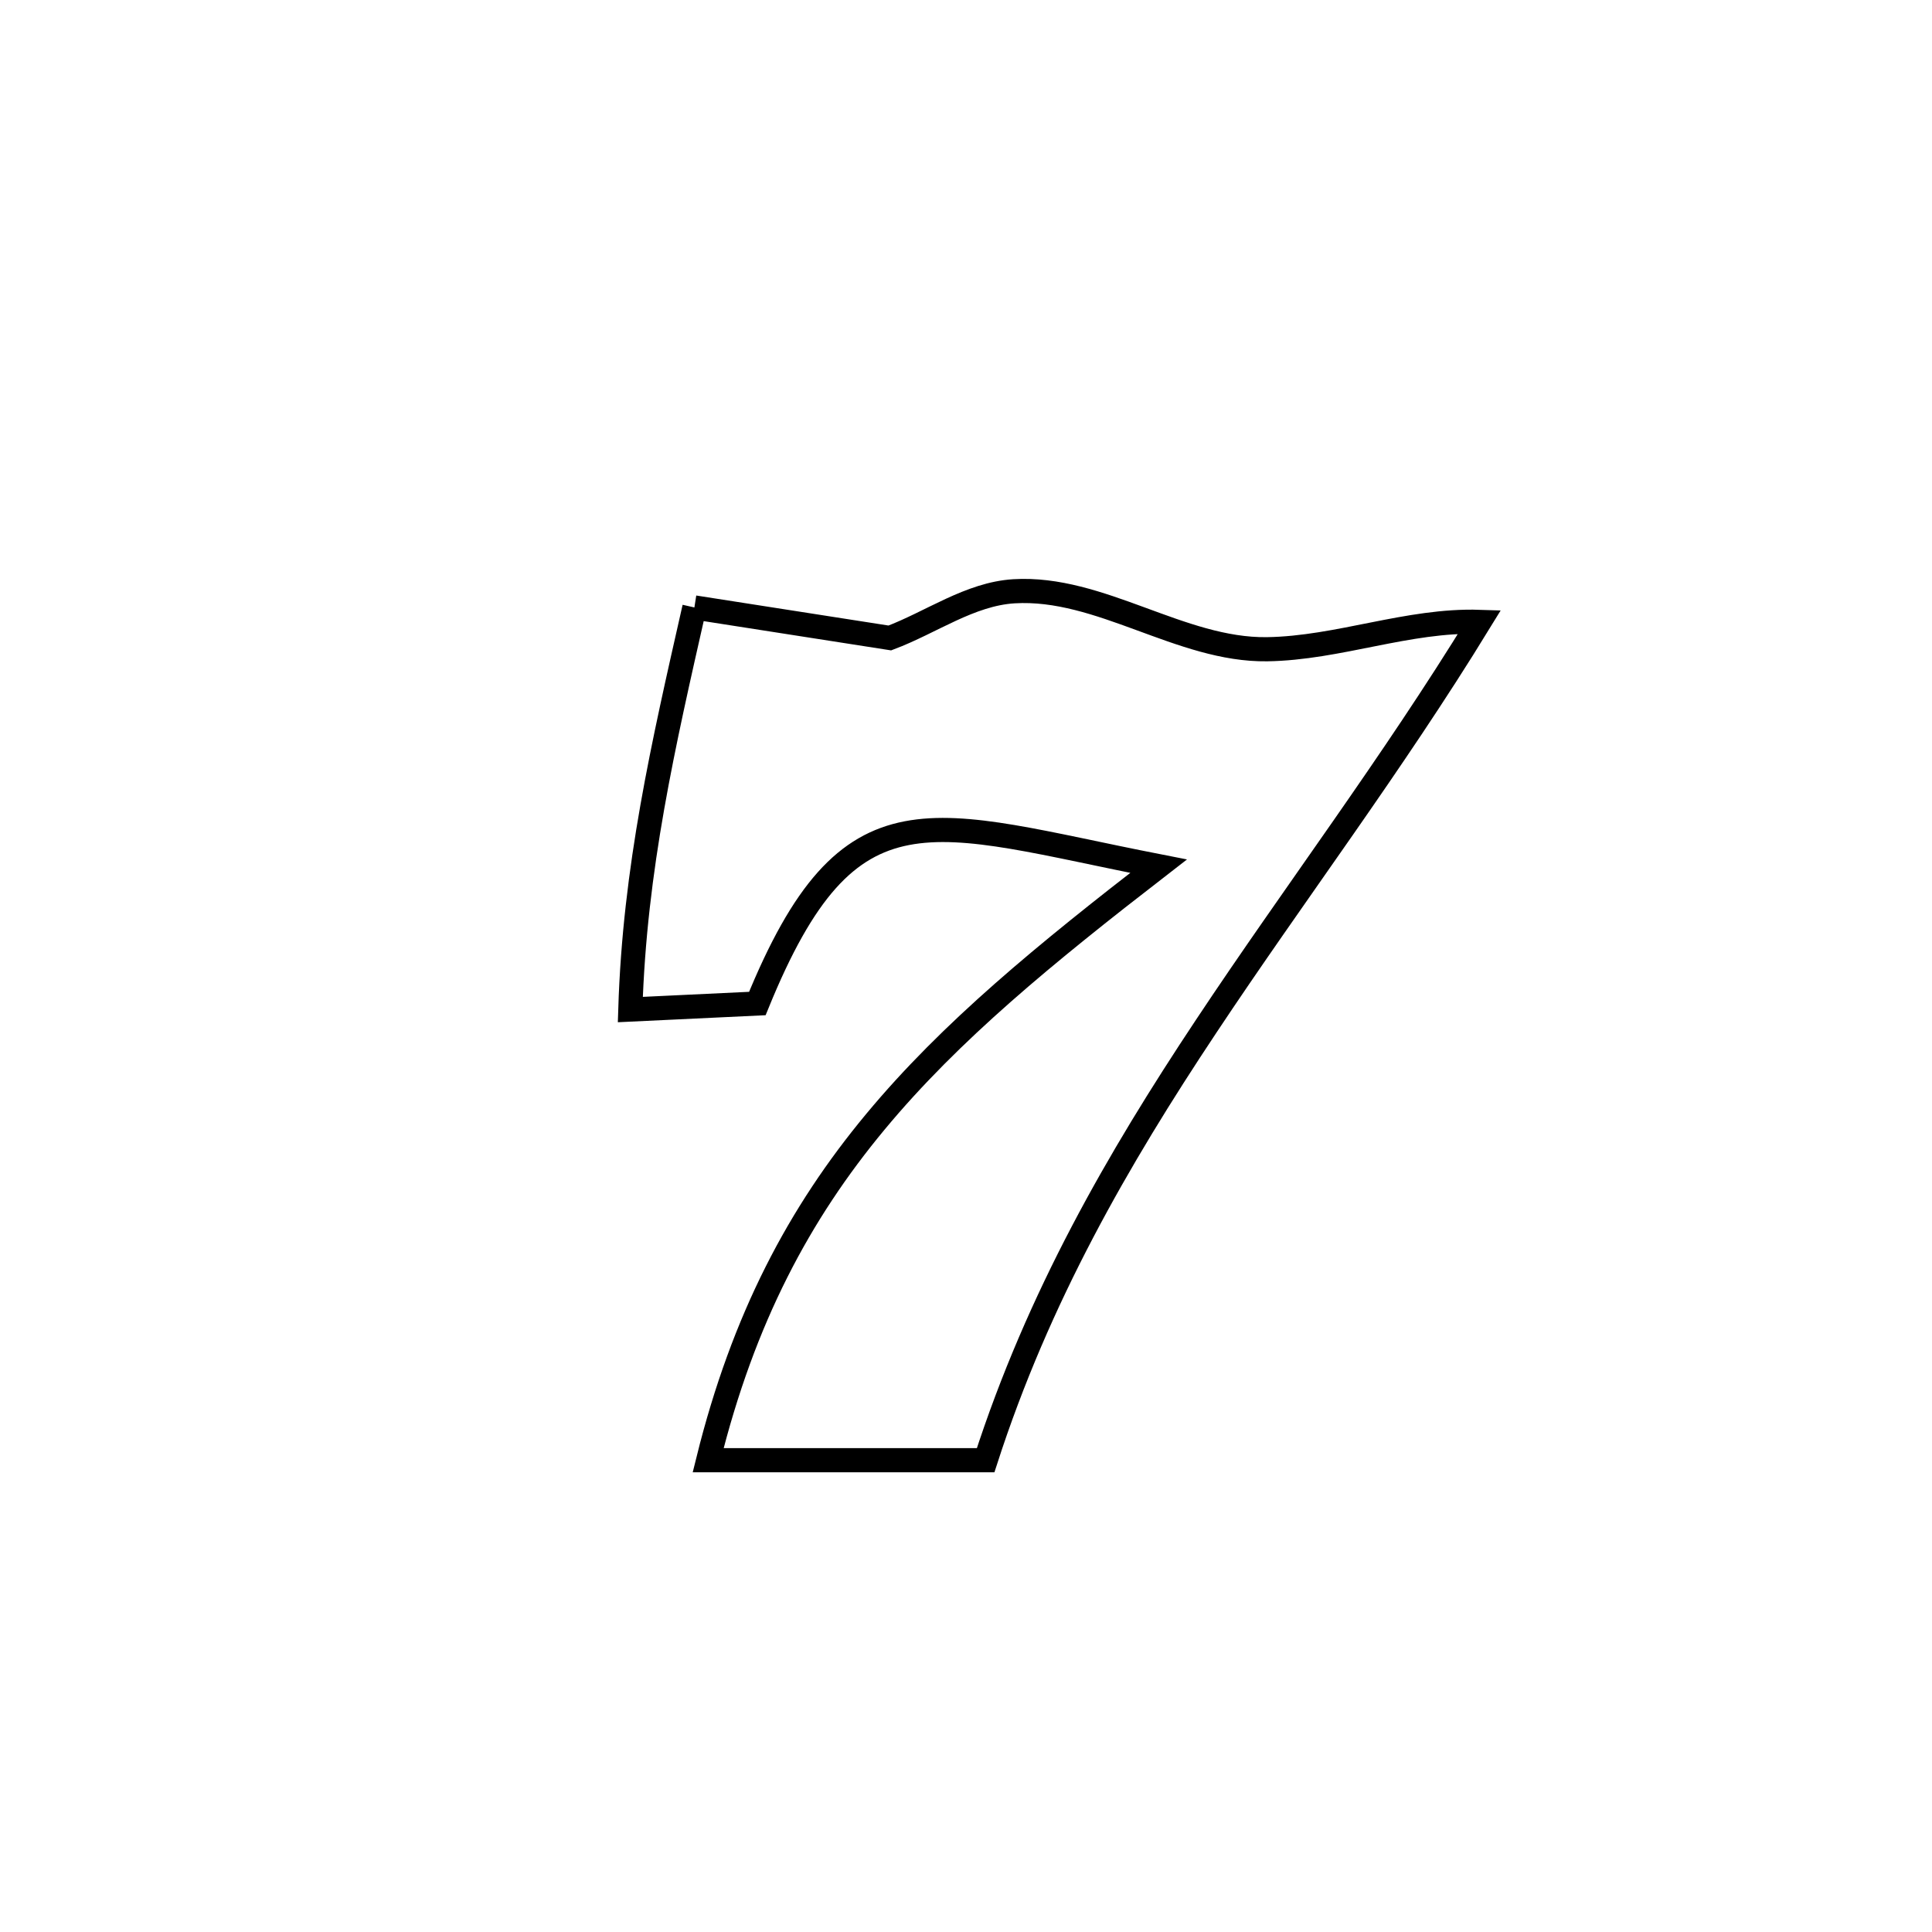 <svg xmlns="http://www.w3.org/2000/svg" viewBox="0.0 0.0 24.0 24.0" height="200px" width="200px"><path fill="none" stroke="black" stroke-width=".3" stroke-opacity="1.0"  filling="0" d="M8.626 7.546 L8.626 7.546 C8.984 7.602 10.756 7.878 11.054 7.925 L11.054 7.925 C11.567 7.732 12.047 7.379 12.595 7.345 C13.668 7.28 14.665 8.08 15.74 8.065 C16.627 8.052 17.493 7.696 18.379 7.725 L18.379 7.725 C17.285 9.51 16.078 11.1 14.982 12.751 C13.885 14.401 12.899 16.112 12.244 18.139 L12.244 18.139 C11.095 18.139 9.946 18.139 8.797 18.139 L8.797 18.139 C9.235 16.372 9.933 15.069 10.872 13.938 C11.811 12.806 12.99 11.845 14.392 10.76 L14.392 10.76 C11.551 10.204 10.554 9.654 9.408 12.466 L9.408 12.466 C8.882 12.491 8.356 12.516 7.83 12.541 L7.83 12.541 C7.885 10.782 8.238 9.259 8.626 7.546 L8.626 7.546"></path></svg>